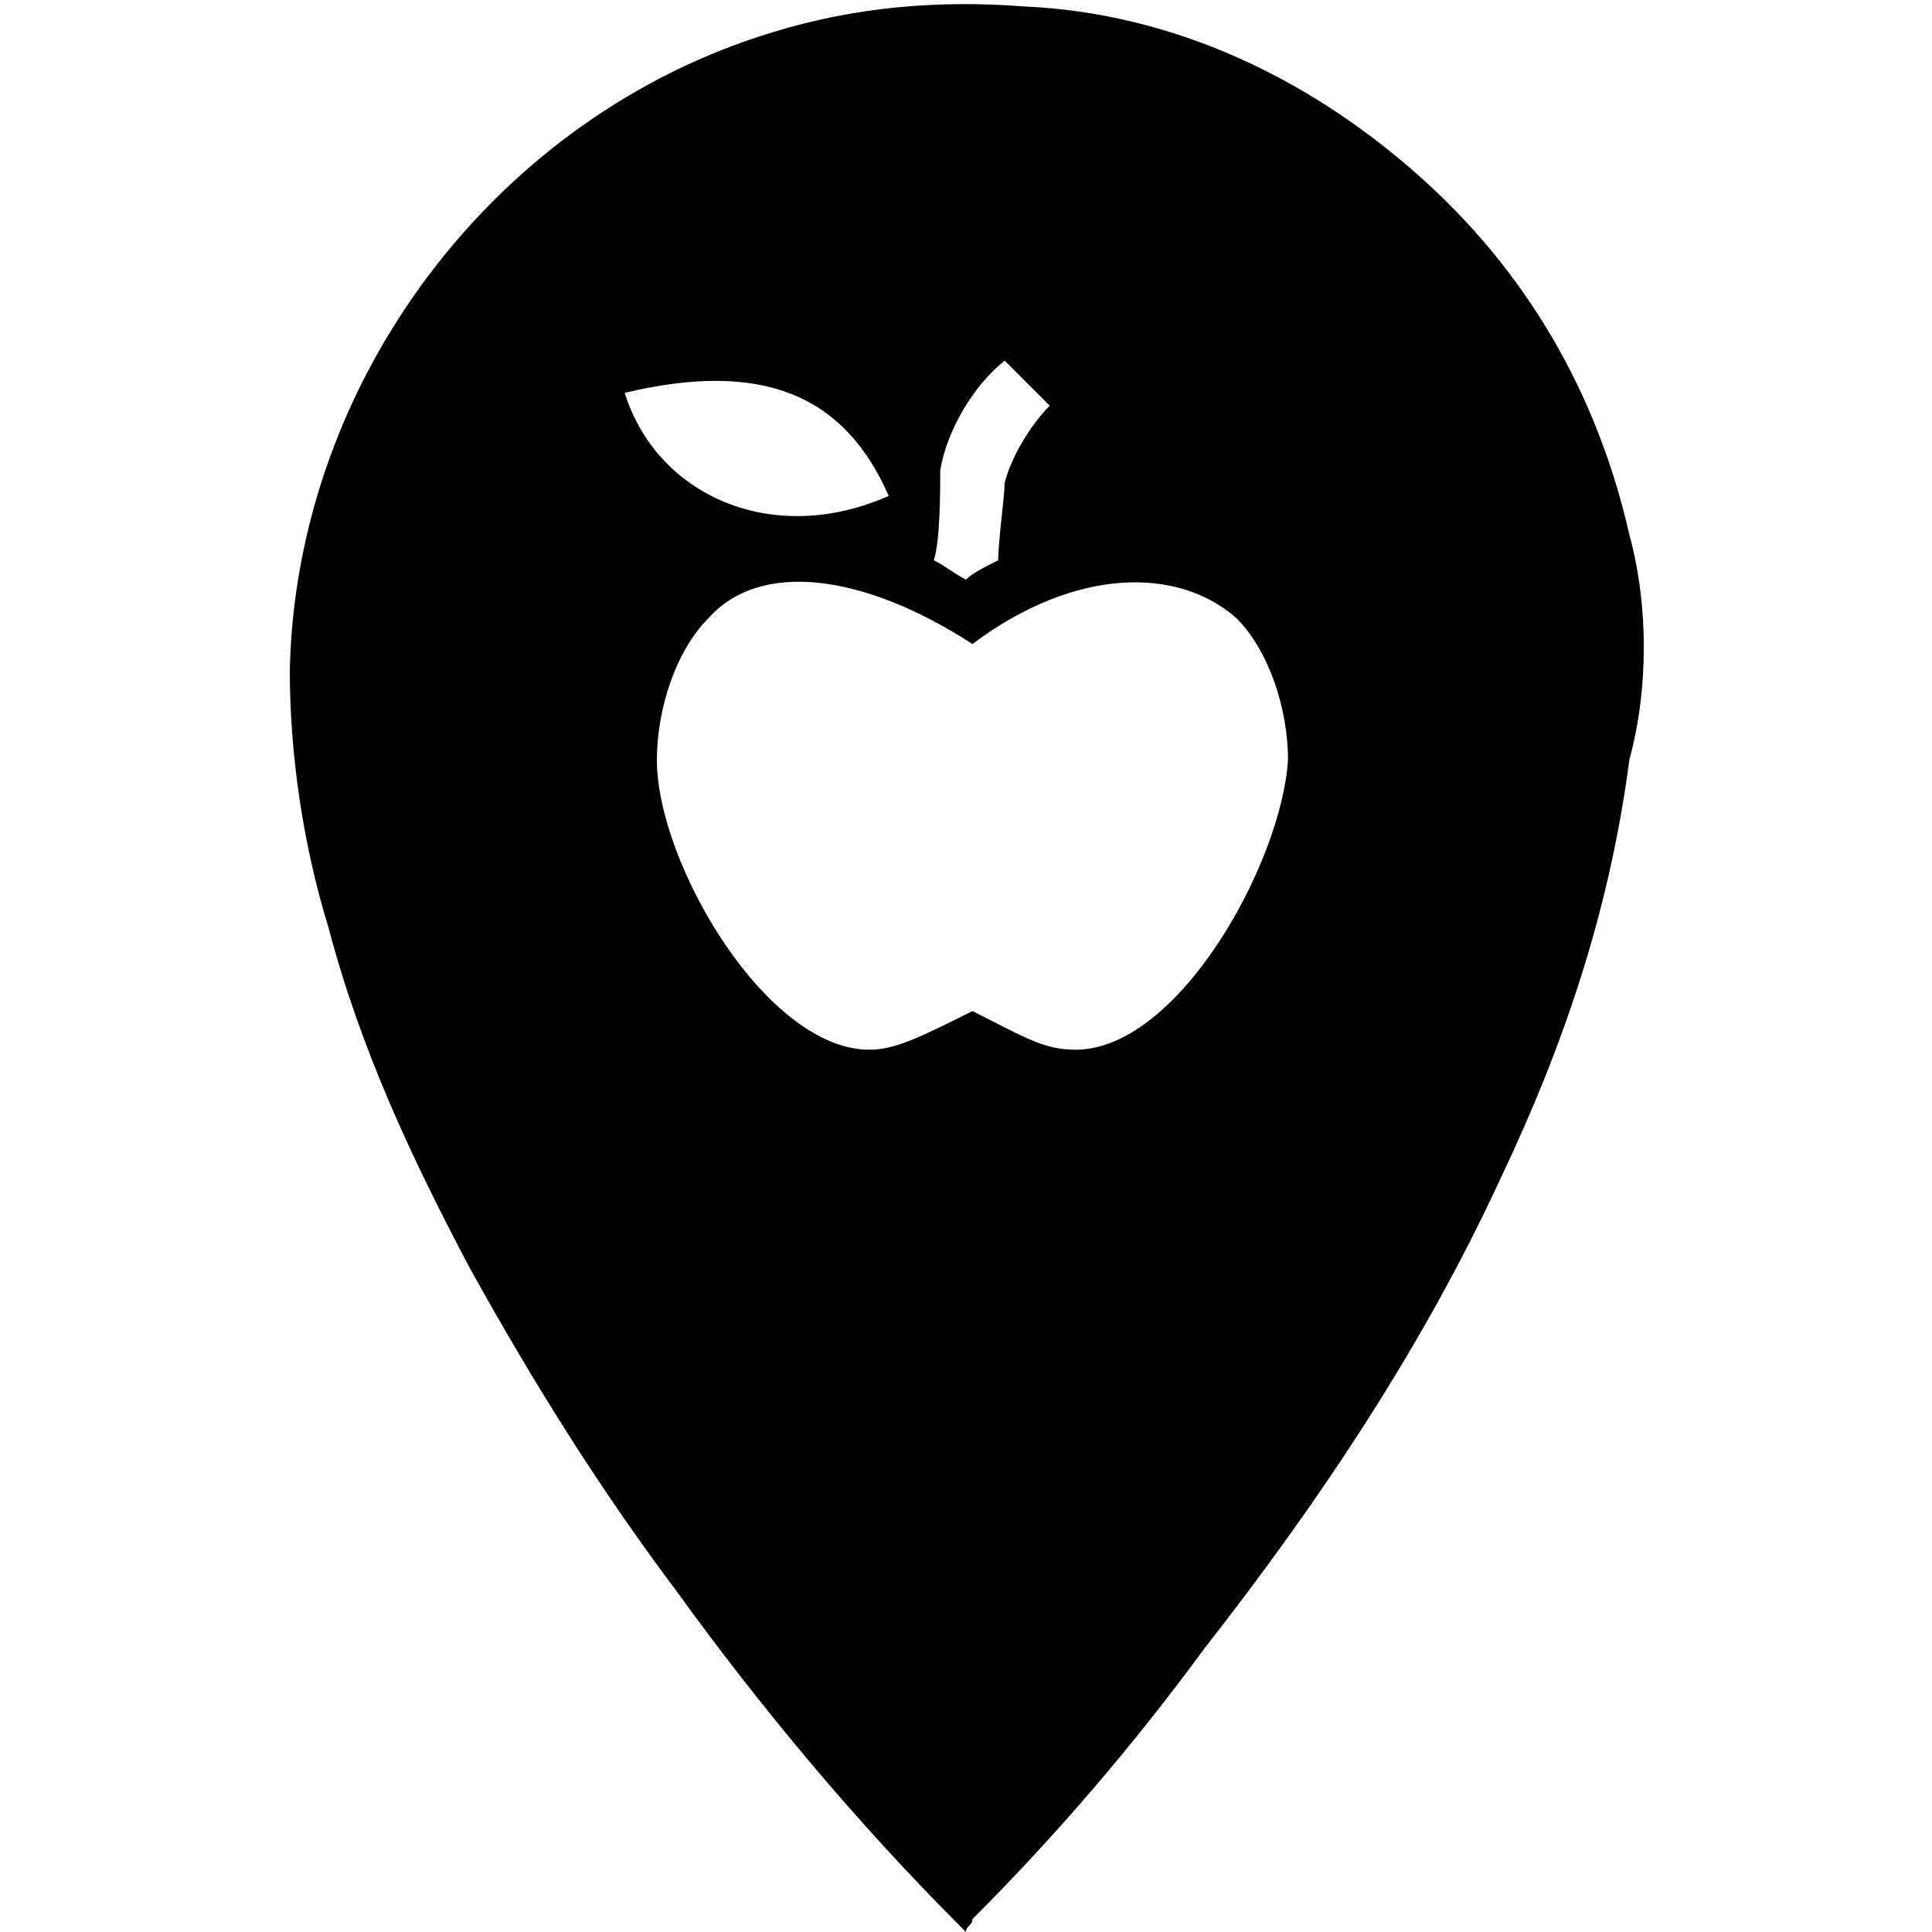 <?xml version="1.0" encoding="utf-8"?>
<!-- Generator: Adobe Illustrator 22.1.0, SVG Export Plug-In . SVG Version: 6.00 Build 0)  -->
<svg version="1.1"
	 id="svg2" xmlns:cc="http://creativecommons.org/ns#" xmlns:dc="http://purl.org/dc/elements/1.1/" xmlns:rdf="http://www.w3.org/1999/02/22-rdf-syntax-ns#" xmlns:svg="http://www.w3.org/2000/svg"
	 xmlns="http://www.w3.org/2000/svg" xmlns:xlink="http://www.w3.org/1999/xlink" x="0px" y="0px" viewBox="0 0 30 30"
	 style="enable-background:new 0 0 30 30;" xml:space="preserve">

<path d="M25.3,8.3c-0.5-2.2-1.6-4.1-3.3-5.6c-1.7-1.5-3.8-2.5-6.1-2.6c-1.3-0.1-2.6,0-3.9,0.4c-4.3,1.3-7.4,5.4-7.5,9.9
	c0,1.3,0.2,2.7,0.6,4c0.5,1.9,1.3,3.6,2.2,5.3c1,1.8,2,3.4,3.2,5c1.3,1.8,2.8,3.6,4.4,5.2L15,30c0-0.1,0.1-0.1,0.1-0.2
	c1.3-1.3,2.5-2.7,3.6-4.2c1.8-2.3,3.4-4.7,4.6-7.3c1-2.1,1.7-4.2,2-6.5C25.6,10.7,25.6,9.4,25.3,8.3z M14.6,7.3
	c0.1-0.6,0.5-1.3,1-1.7l0.7,0.7c-0.3,0.3-0.6,0.8-0.7,1.2c0,0.2-0.1,0.9-0.1,1.2C15.3,8.8,15.1,8.9,15,9c-0.2-0.1-0.3-0.2-0.5-0.3
	C14.6,8.4,14.6,7.6,14.6,7.3z M13.8,7.7c-1.8,0.8-3.6,0-4.1-1.6C11.8,5.6,13.1,6.1,13.8,7.7z M16.7,16.3c-0.5,0-0.8-0.2-1.6-0.6
	c-0.8,0.4-1.2,0.6-1.6,0.6c-1.6,0-3.3-2.9-3.3-4.5c0-0.8,0.3-1.7,0.8-2.2c0.8-0.9,2.4-0.7,4.1,0.4c1.6-1.2,3.2-1.2,4.1-0.4
	c0.5,0.5,0.8,1.4,0.8,2.2C19.9,13.4,18.3,16.3,16.7,16.3z"/>
</svg>
